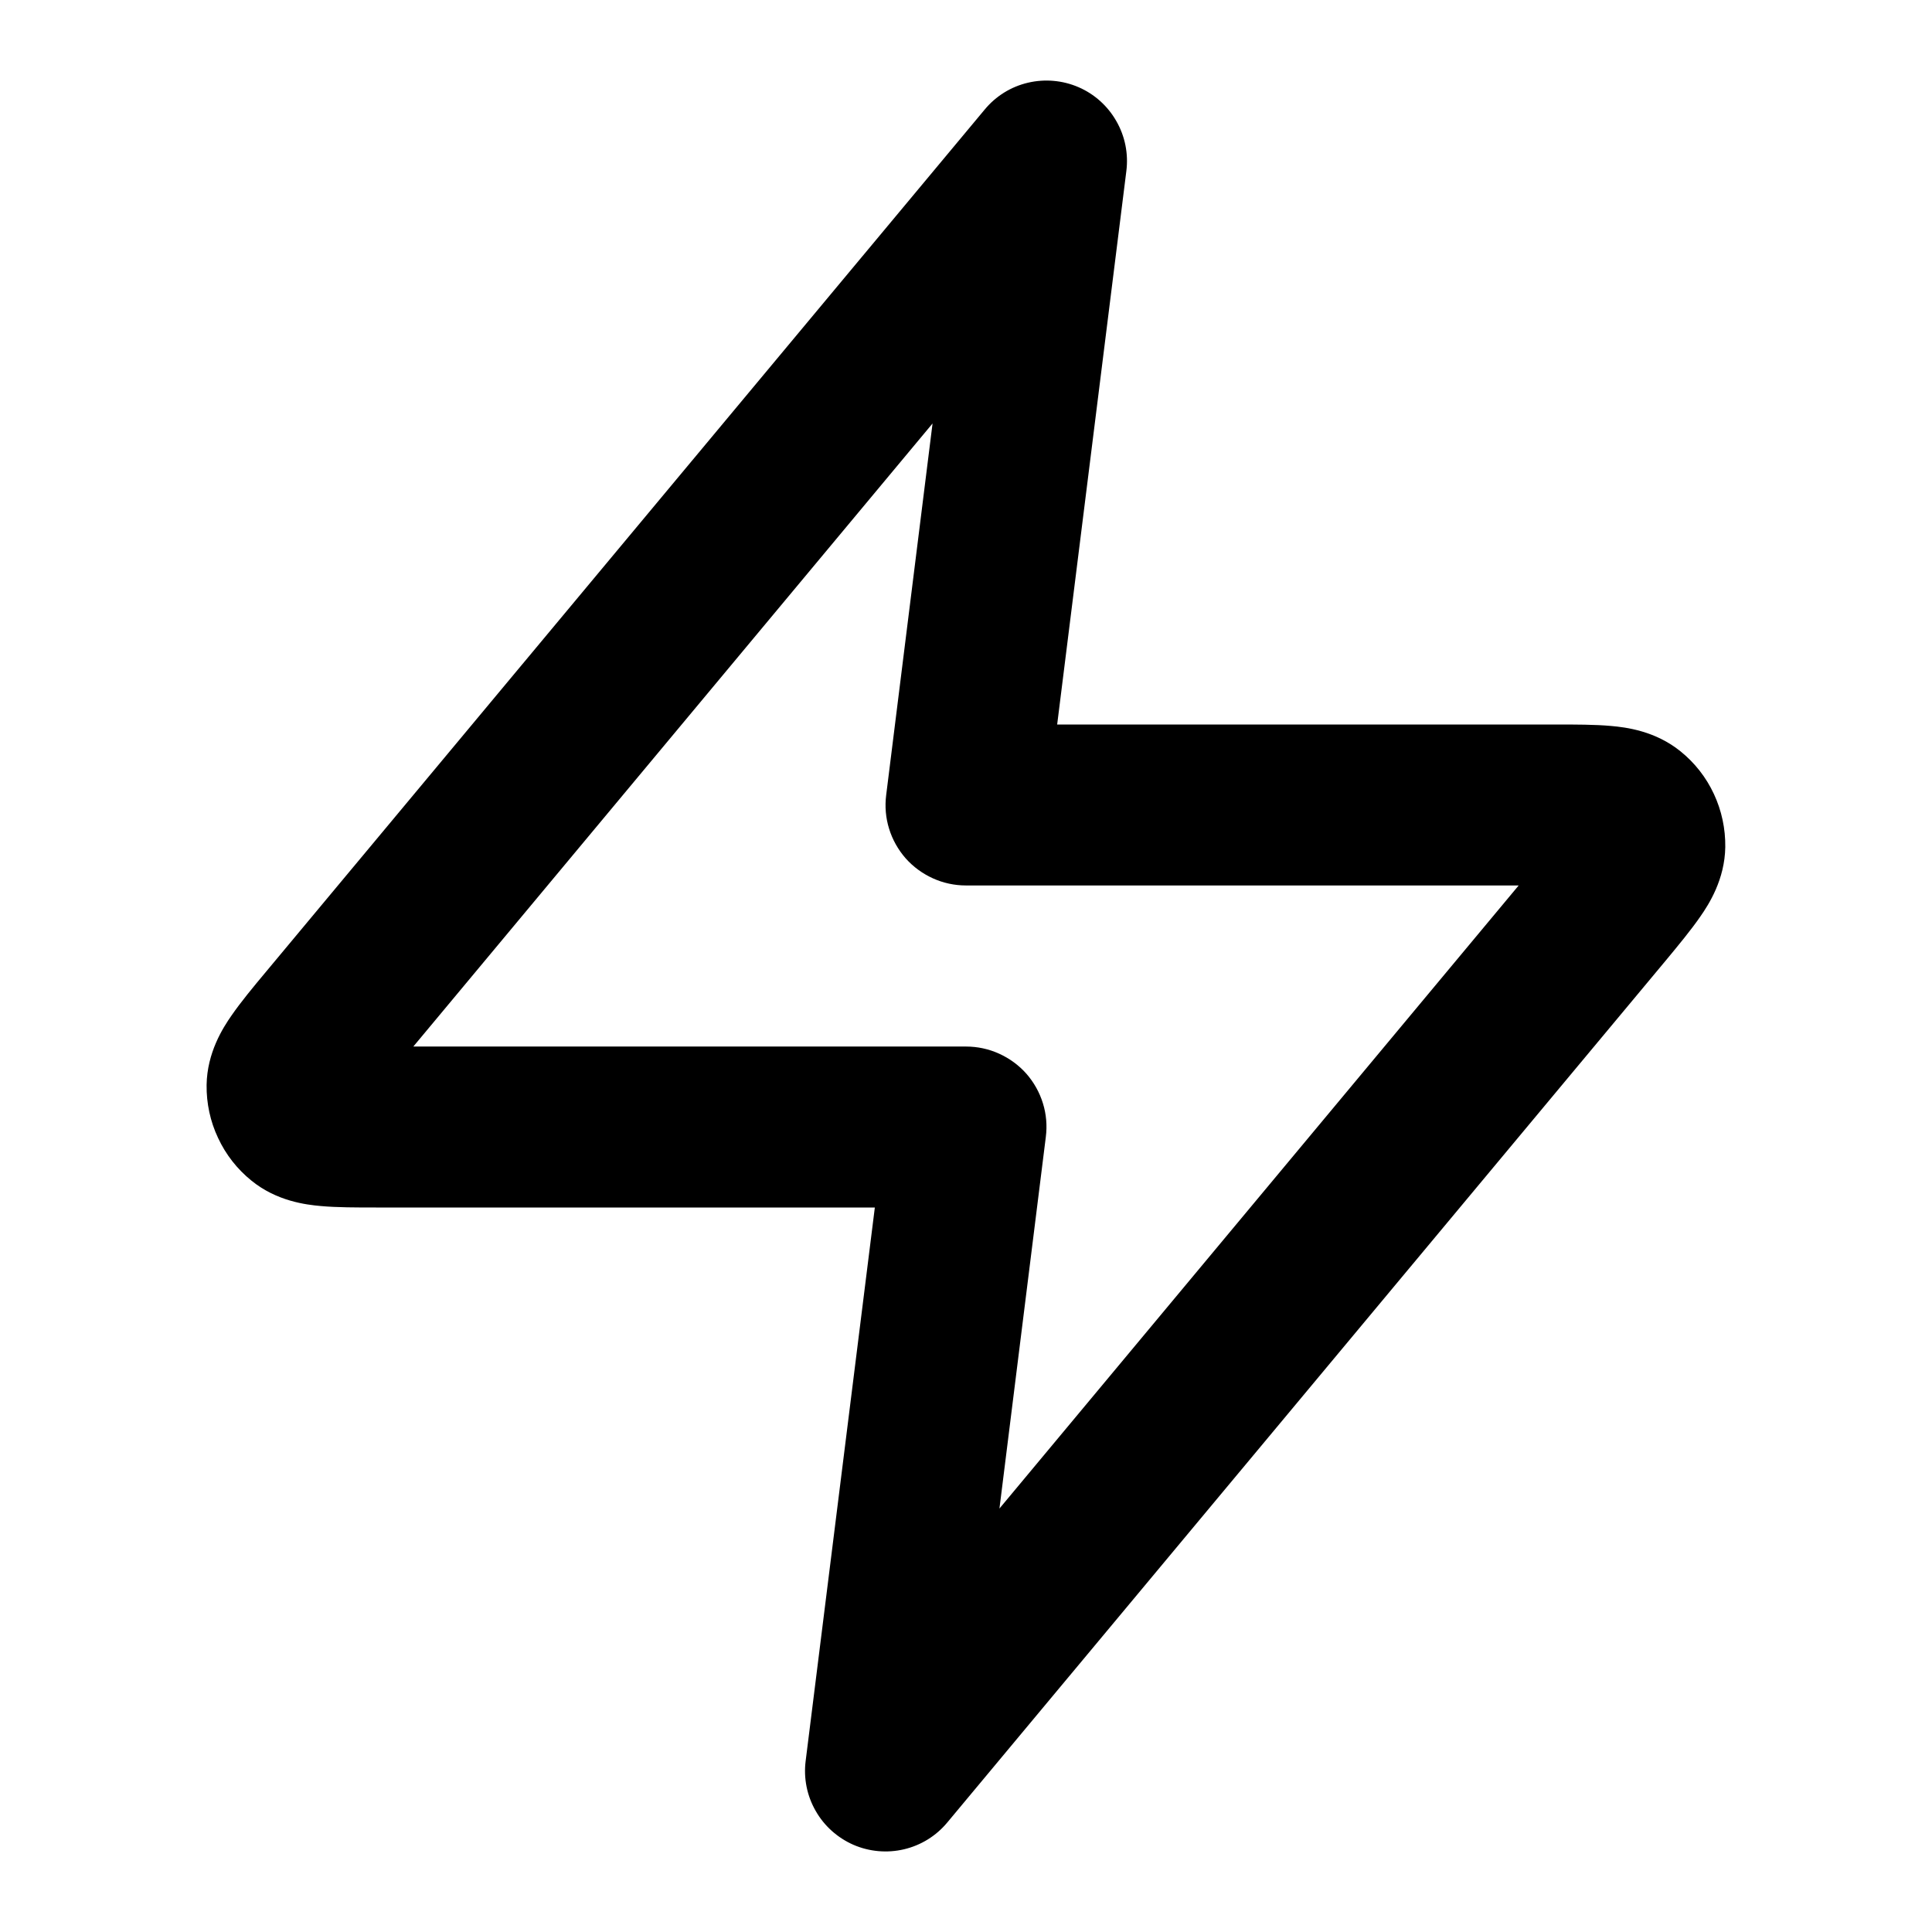 <svg width="16" height="16" viewBox="0 0 16 16" fill="none" xmlns="http://www.w3.org/2000/svg">
<path d="M8.932 0.722C9.064 0.779 9.174 0.878 9.245 1.003C9.317 1.128 9.346 1.273 9.328 1.416L8.755 6H12.885C13.045 6 13.209 6 13.341 6.012C13.467 6.023 13.708 6.053 13.917 6.222C14.035 6.317 14.13 6.438 14.194 6.576C14.258 6.713 14.29 6.864 14.288 7.015C14.284 7.283 14.153 7.488 14.081 7.591C14.005 7.701 13.901 7.827 13.799 7.95L7.845 15.093C7.753 15.204 7.627 15.282 7.487 15.315C7.347 15.348 7.2 15.335 7.068 15.278C6.936 15.22 6.826 15.122 6.755 14.997C6.683 14.872 6.654 14.727 6.672 14.584L7.245 10H3.114C2.954 10 2.791 10 2.658 9.988C2.532 9.977 2.291 9.947 2.083 9.778C1.965 9.683 1.87 9.562 1.806 9.424C1.741 9.287 1.709 9.136 1.711 8.985C1.715 8.717 1.846 8.512 1.918 8.409C1.994 8.299 2.098 8.173 2.201 8.05L2.216 8.032L8.155 0.907C8.247 0.796 8.372 0.718 8.513 0.685C8.653 0.652 8.8 0.665 8.932 0.722ZM3.423 8.667H8C8.095 8.667 8.188 8.687 8.274 8.726C8.36 8.765 8.437 8.821 8.5 8.892C8.562 8.963 8.609 9.046 8.637 9.137C8.665 9.227 8.673 9.322 8.661 9.416L8.277 12.493L12.577 7.333H8C7.905 7.333 7.812 7.313 7.726 7.274C7.64 7.235 7.563 7.179 7.5 7.108C7.438 7.037 7.391 6.954 7.363 6.863C7.335 6.773 7.327 6.678 7.339 6.584L7.723 3.507L3.423 8.667Z" fill="currentColor"/>
</svg>
